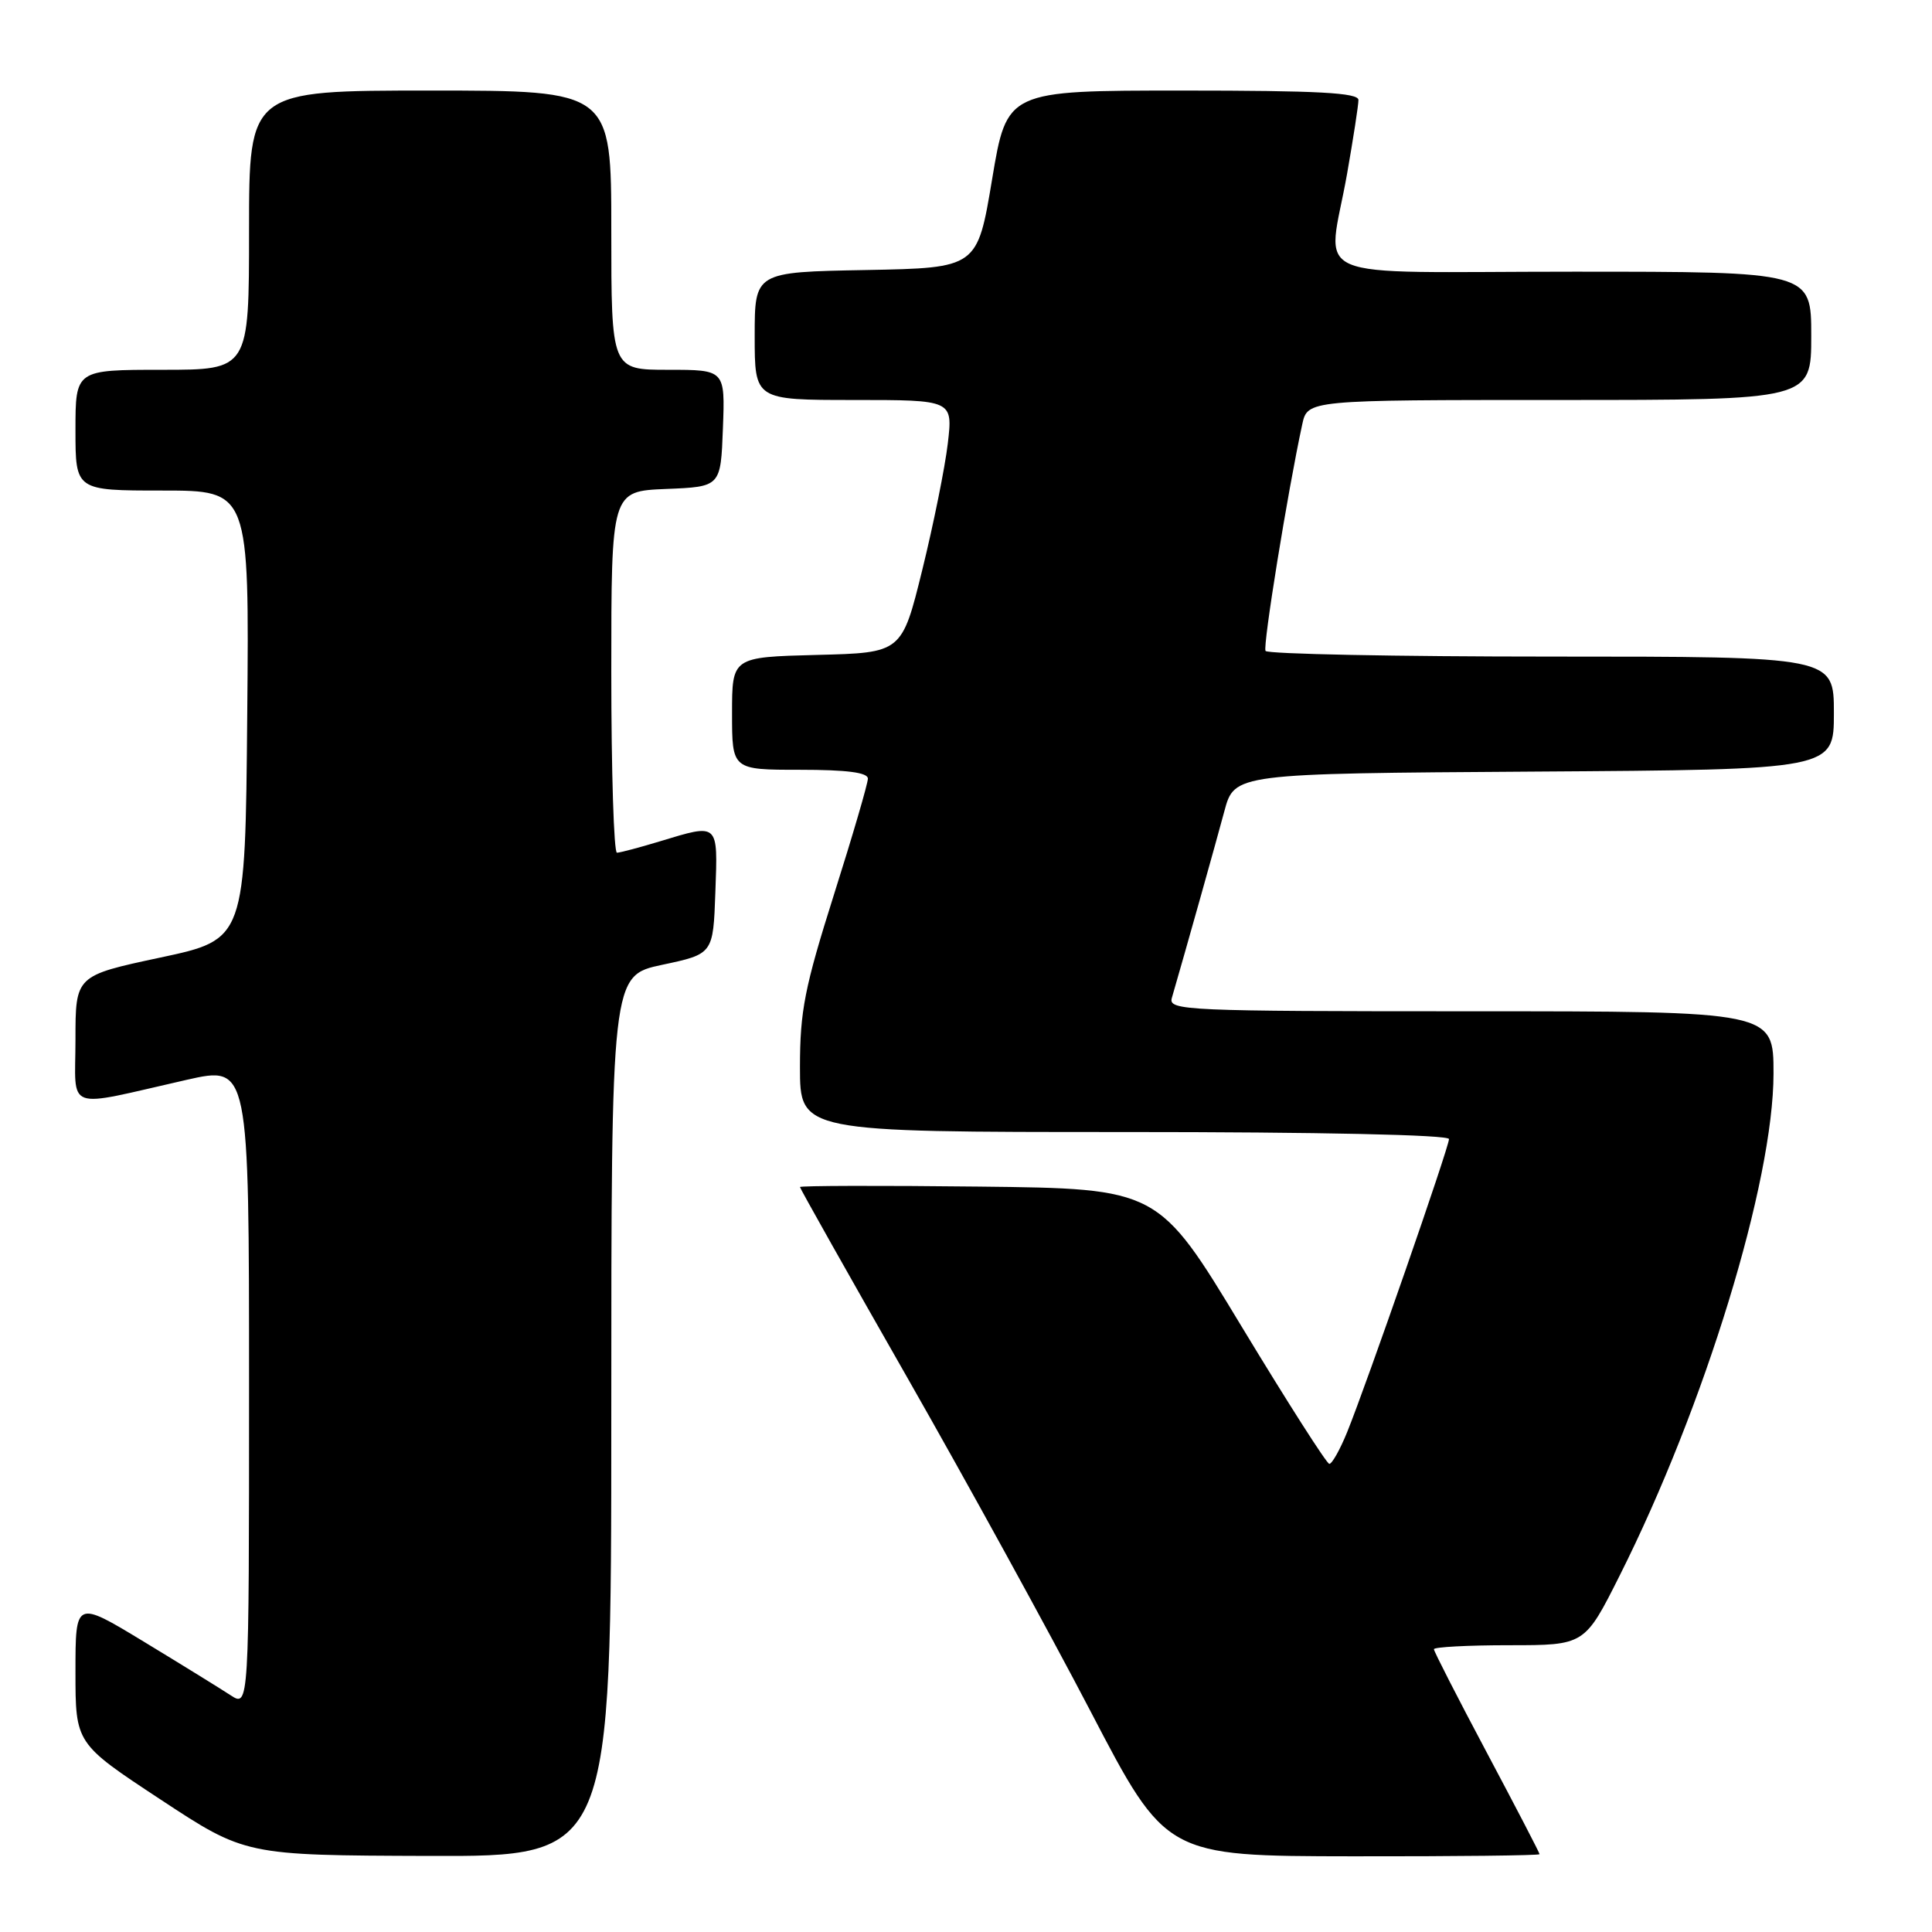 <?xml version="1.0" encoding="UTF-8" standalone="no"?>
<!DOCTYPE svg PUBLIC "-//W3C//DTD SVG 1.1//EN" "http://www.w3.org/Graphics/SVG/1.1/DTD/svg11.dtd" >
<svg xmlns="http://www.w3.org/2000/svg" xmlns:xlink="http://www.w3.org/1999/xlink" version="1.1" viewBox="0 0 256 256">
 <g >
 <path fill="currentColor"
d=" M 81.00 187.64 C 81.00 129.28 81.00 129.28 87.75 127.84 C 94.50 126.41 94.50 126.41 94.79 118.20 C 95.12 108.95 95.29 109.10 87.41 111.49 C 84.71 112.31 82.16 112.98 81.75 112.99 C 81.34 113.00 81.00 102.22 81.00 89.04 C 81.00 65.09 81.00 65.09 88.25 64.79 C 95.50 64.50 95.50 64.50 95.79 56.75 C 96.08 49.00 96.08 49.00 88.54 49.00 C 81.00 49.00 81.00 49.00 81.00 30.50 C 81.00 12.00 81.00 12.00 57.00 12.00 C 33.00 12.00 33.00 12.00 33.00 30.50 C 33.00 49.00 33.00 49.00 21.50 49.00 C 10.00 49.00 10.00 49.00 10.00 57.00 C 10.00 65.00 10.00 65.00 21.51 65.00 C 33.03 65.00 33.03 65.00 32.76 94.74 C 32.50 124.48 32.50 124.48 21.25 126.88 C 10.00 129.28 10.00 129.28 10.00 137.75 C 10.00 147.43 8.29 146.81 24.75 143.08 C 33.00 141.22 33.00 141.22 33.00 183.72 C 33.00 226.23 33.00 226.23 30.54 224.62 C 29.18 223.73 24.00 220.53 19.04 217.52 C 10.00 212.04 10.00 212.04 10.00 221.53 C 10.00 231.02 10.00 231.02 21.25 238.43 C 32.50 245.84 32.50 245.84 56.75 245.92 C 81.00 246.00 81.00 246.00 81.00 187.64 Z  M 204.00 245.69 C 204.00 245.51 200.85 239.45 197.00 232.21 C 193.15 224.97 190.00 218.81 190.00 218.53 C 190.00 218.24 194.50 218.00 199.99 218.00 C 209.98 218.00 209.98 218.00 214.62 208.76 C 225.90 186.30 234.99 156.63 235.00 142.25 C 235.00 134.00 235.00 134.00 194.88 134.00 C 157.15 134.00 154.80 133.90 155.27 132.25 C 157.16 125.75 161.11 111.68 162.23 107.50 C 163.57 102.50 163.57 102.50 203.28 102.24 C 243.00 101.98 243.00 101.98 243.00 94.49 C 243.00 87.00 243.00 87.00 205.56 87.00 C 184.97 87.00 167.92 86.66 167.69 86.25 C 167.31 85.59 170.61 65.22 172.55 56.25 C 173.25 53.00 173.25 53.00 206.62 53.00 C 240.00 53.00 240.00 53.00 240.00 44.50 C 240.00 36.00 240.00 36.00 208.50 36.00 C 172.12 36.00 175.92 37.65 178.50 23.00 C 179.32 18.32 180.00 13.94 180.00 13.25 C 180.00 12.29 174.68 12.00 156.71 12.00 C 133.42 12.00 133.42 12.00 131.46 23.75 C 129.50 35.50 129.50 35.50 114.75 35.78 C 100.00 36.05 100.00 36.05 100.00 44.53 C 100.00 53.00 100.00 53.00 113.13 53.00 C 126.26 53.00 126.26 53.00 125.59 58.75 C 125.22 61.91 123.70 69.45 122.21 75.50 C 119.50 86.50 119.50 86.50 108.25 86.78 C 97.00 87.07 97.00 87.07 97.00 94.53 C 97.00 102.00 97.00 102.00 106.00 102.00 C 112.19 102.00 115.00 102.36 115.00 103.17 C 115.00 103.81 112.98 110.73 110.50 118.55 C 106.62 130.83 106.00 133.95 106.00 141.39 C 106.00 150.00 106.00 150.00 149.00 150.00 C 174.95 150.00 192.00 150.37 192.00 150.93 C 192.00 152.00 181.10 183.36 178.51 189.75 C 177.56 192.09 176.49 193.99 176.14 193.97 C 175.79 193.95 170.55 185.74 164.49 175.72 C 153.48 157.50 153.48 157.50 129.74 157.23 C 116.68 157.08 106.00 157.11 106.00 157.29 C 106.00 157.47 112.41 168.86 120.25 182.59 C 128.09 196.33 139.00 216.20 144.50 226.75 C 154.50 245.94 154.50 245.94 179.25 245.97 C 192.86 245.99 204.00 245.86 204.00 245.69 Z "/>
</g>
</svg>